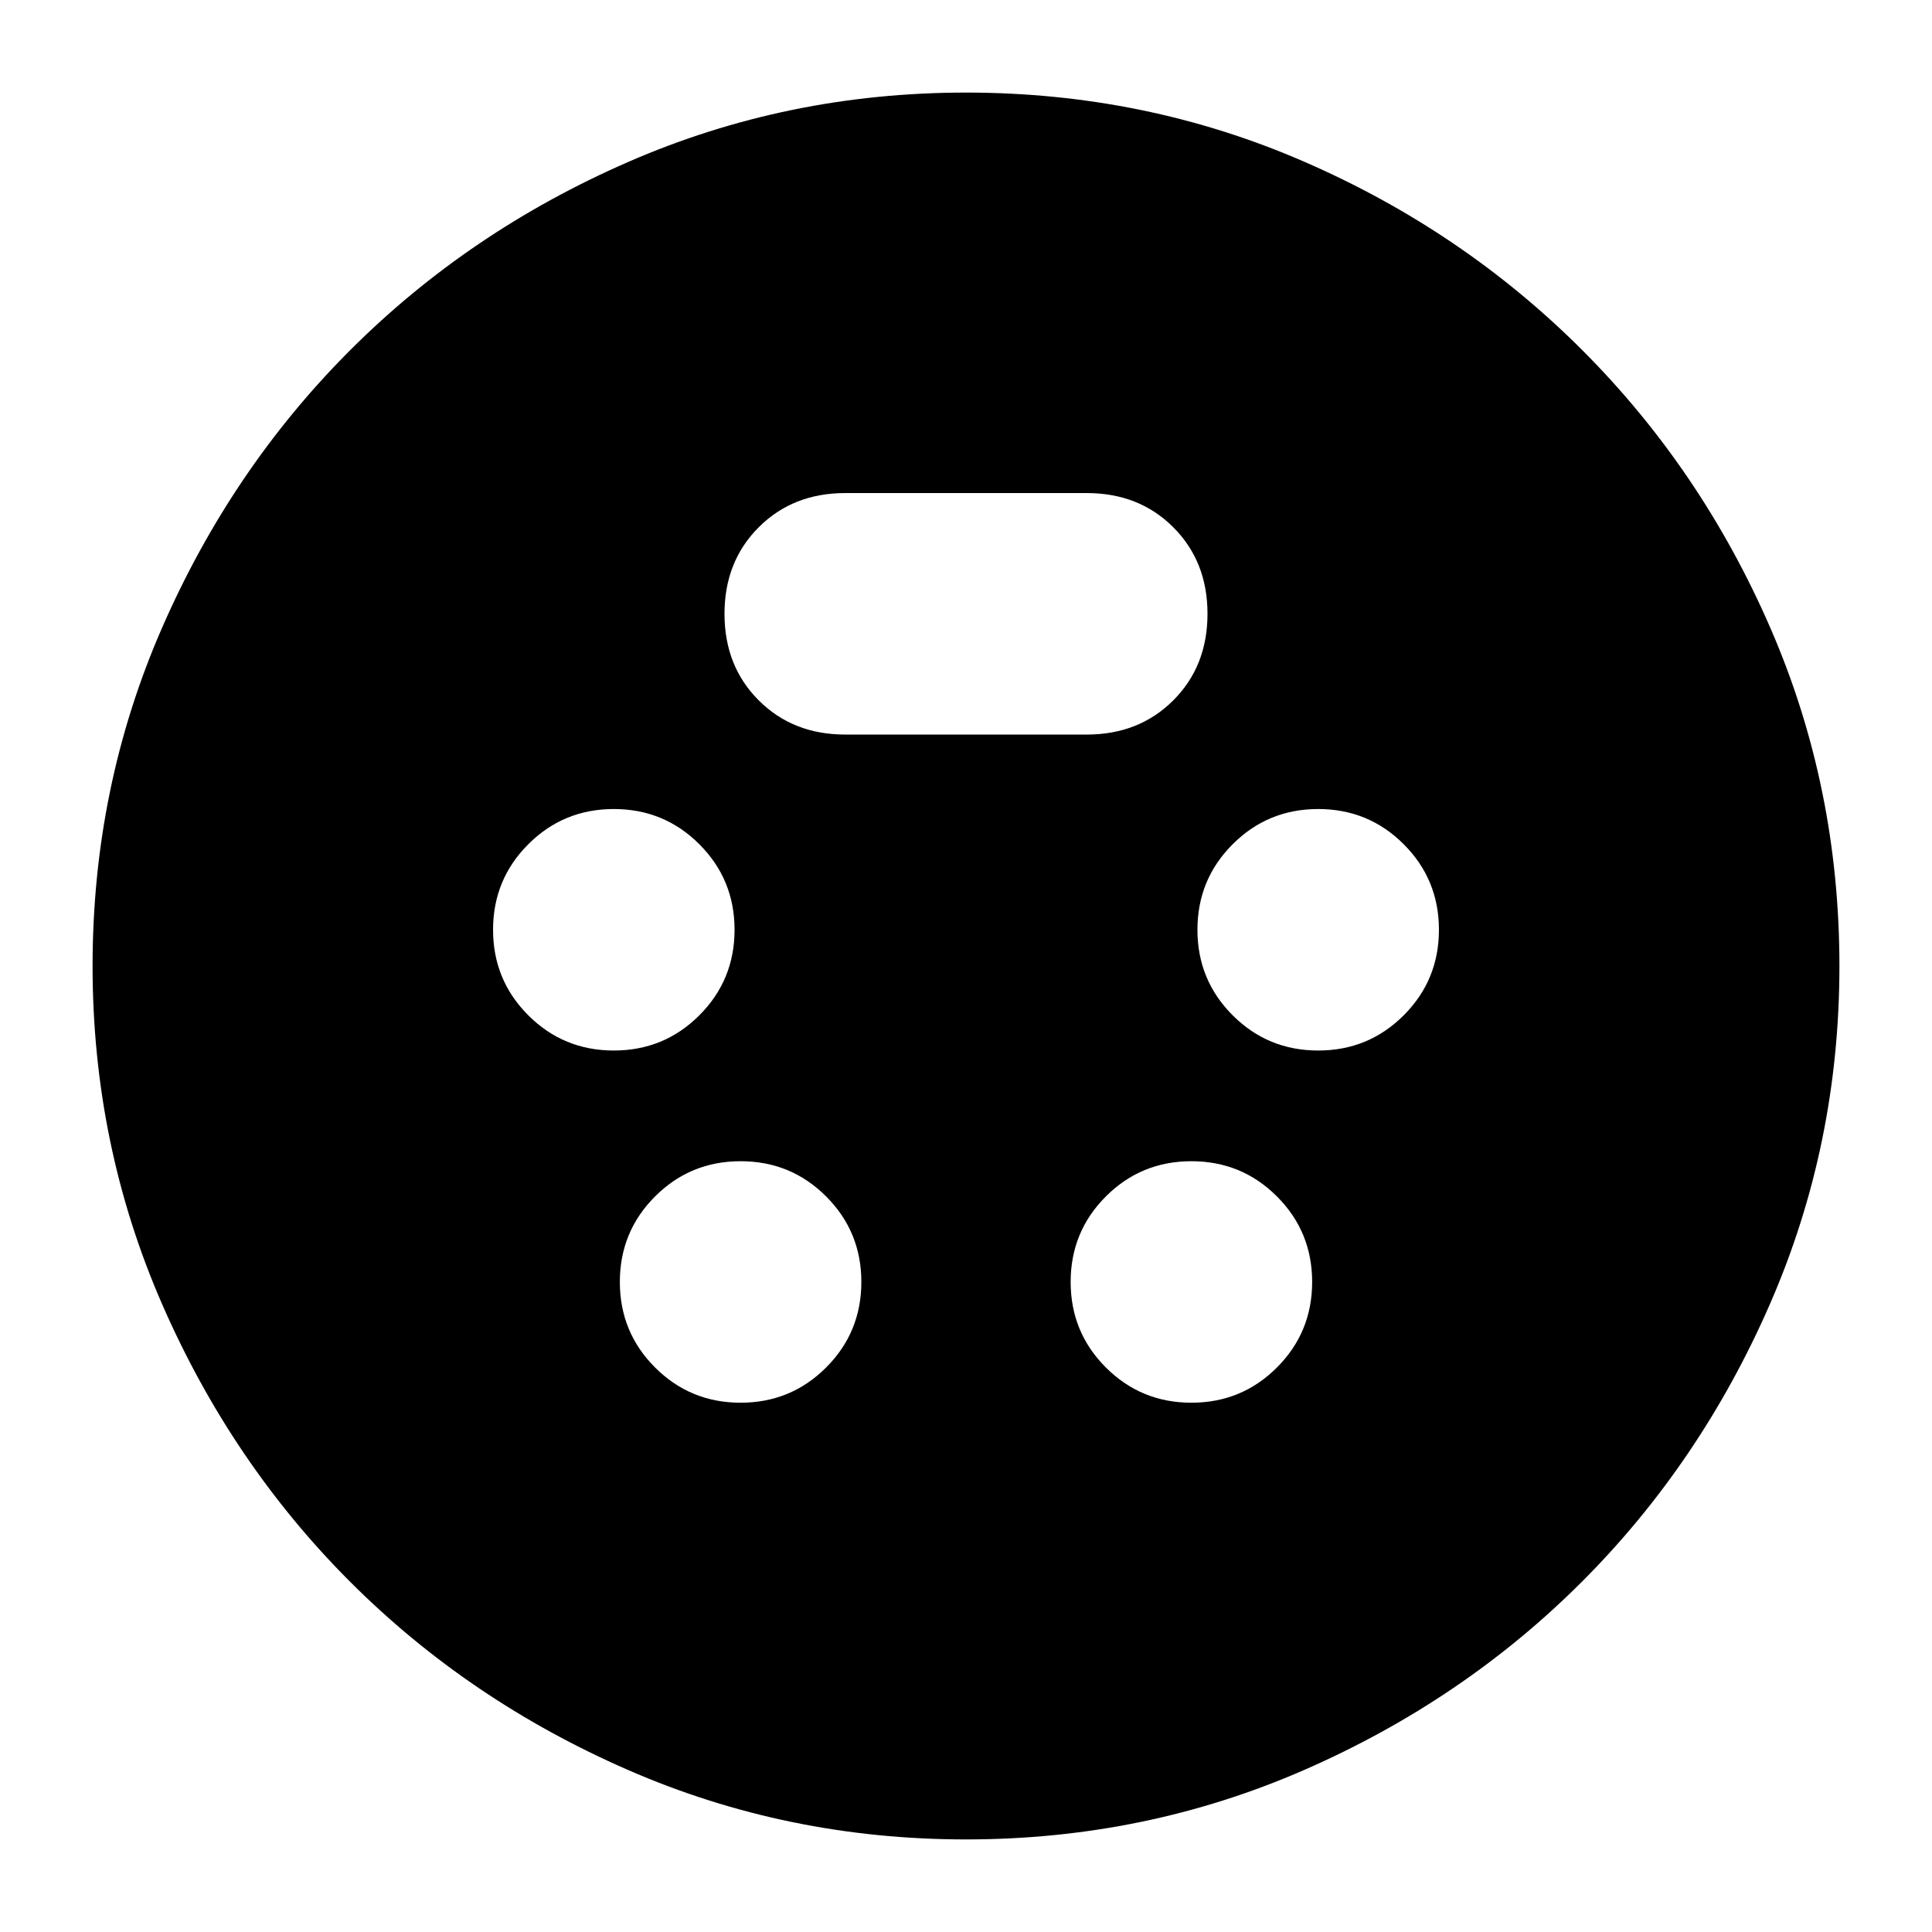 <svg xmlns="http://www.w3.org/2000/svg" height="24" viewBox="0 -960 960 960" width="24"><path d="M480-46q-88.833 0-167.917-34.5Q233-115 174-174T80.5-312.083Q46-391.167 46-480q0-89 34.5-168T174-786q59-59 138.083-93.5Q391.167-914 480-914q89 0 167.904 34.282 78.904 34.283 138.217 93.597 59.314 59.313 93.597 138.217Q914-569 914-480q0 88.833-34.5 167.917Q845-233 786-174T648-80.5Q569-46 480-46ZM305-438q25 0 42.5-17.5T365-498q0-25-17.5-42.5T305-558q-25 0-42.5 17.5T245-498q0 25 17.5 42.5T305-438Zm350 0q25 0 42.5-17.5T715-498q0-25-17.5-42.5T655-558q-25 0-42.5 17.5T595-498q0 25 17.5 42.5T655-438ZM368-263q25 0 42.5-17.5T428-323q0-25-17.5-42.5T368-383q-25 0-42.5 17.5T308-323q0 25 17.5 42.5T368-263Zm224 0q25 0 42.5-17.5T652-323q0-25-17.5-42.5T592-383q-25 0-42.5 17.5T532-323q0 25 17.5 42.5T592-263ZM420-595h120q26 0 43-17t17-43q0-26-17-43t-43-17H420q-26 0-43 17t-17 43q0 26 17 43t43 17Z"/></svg>